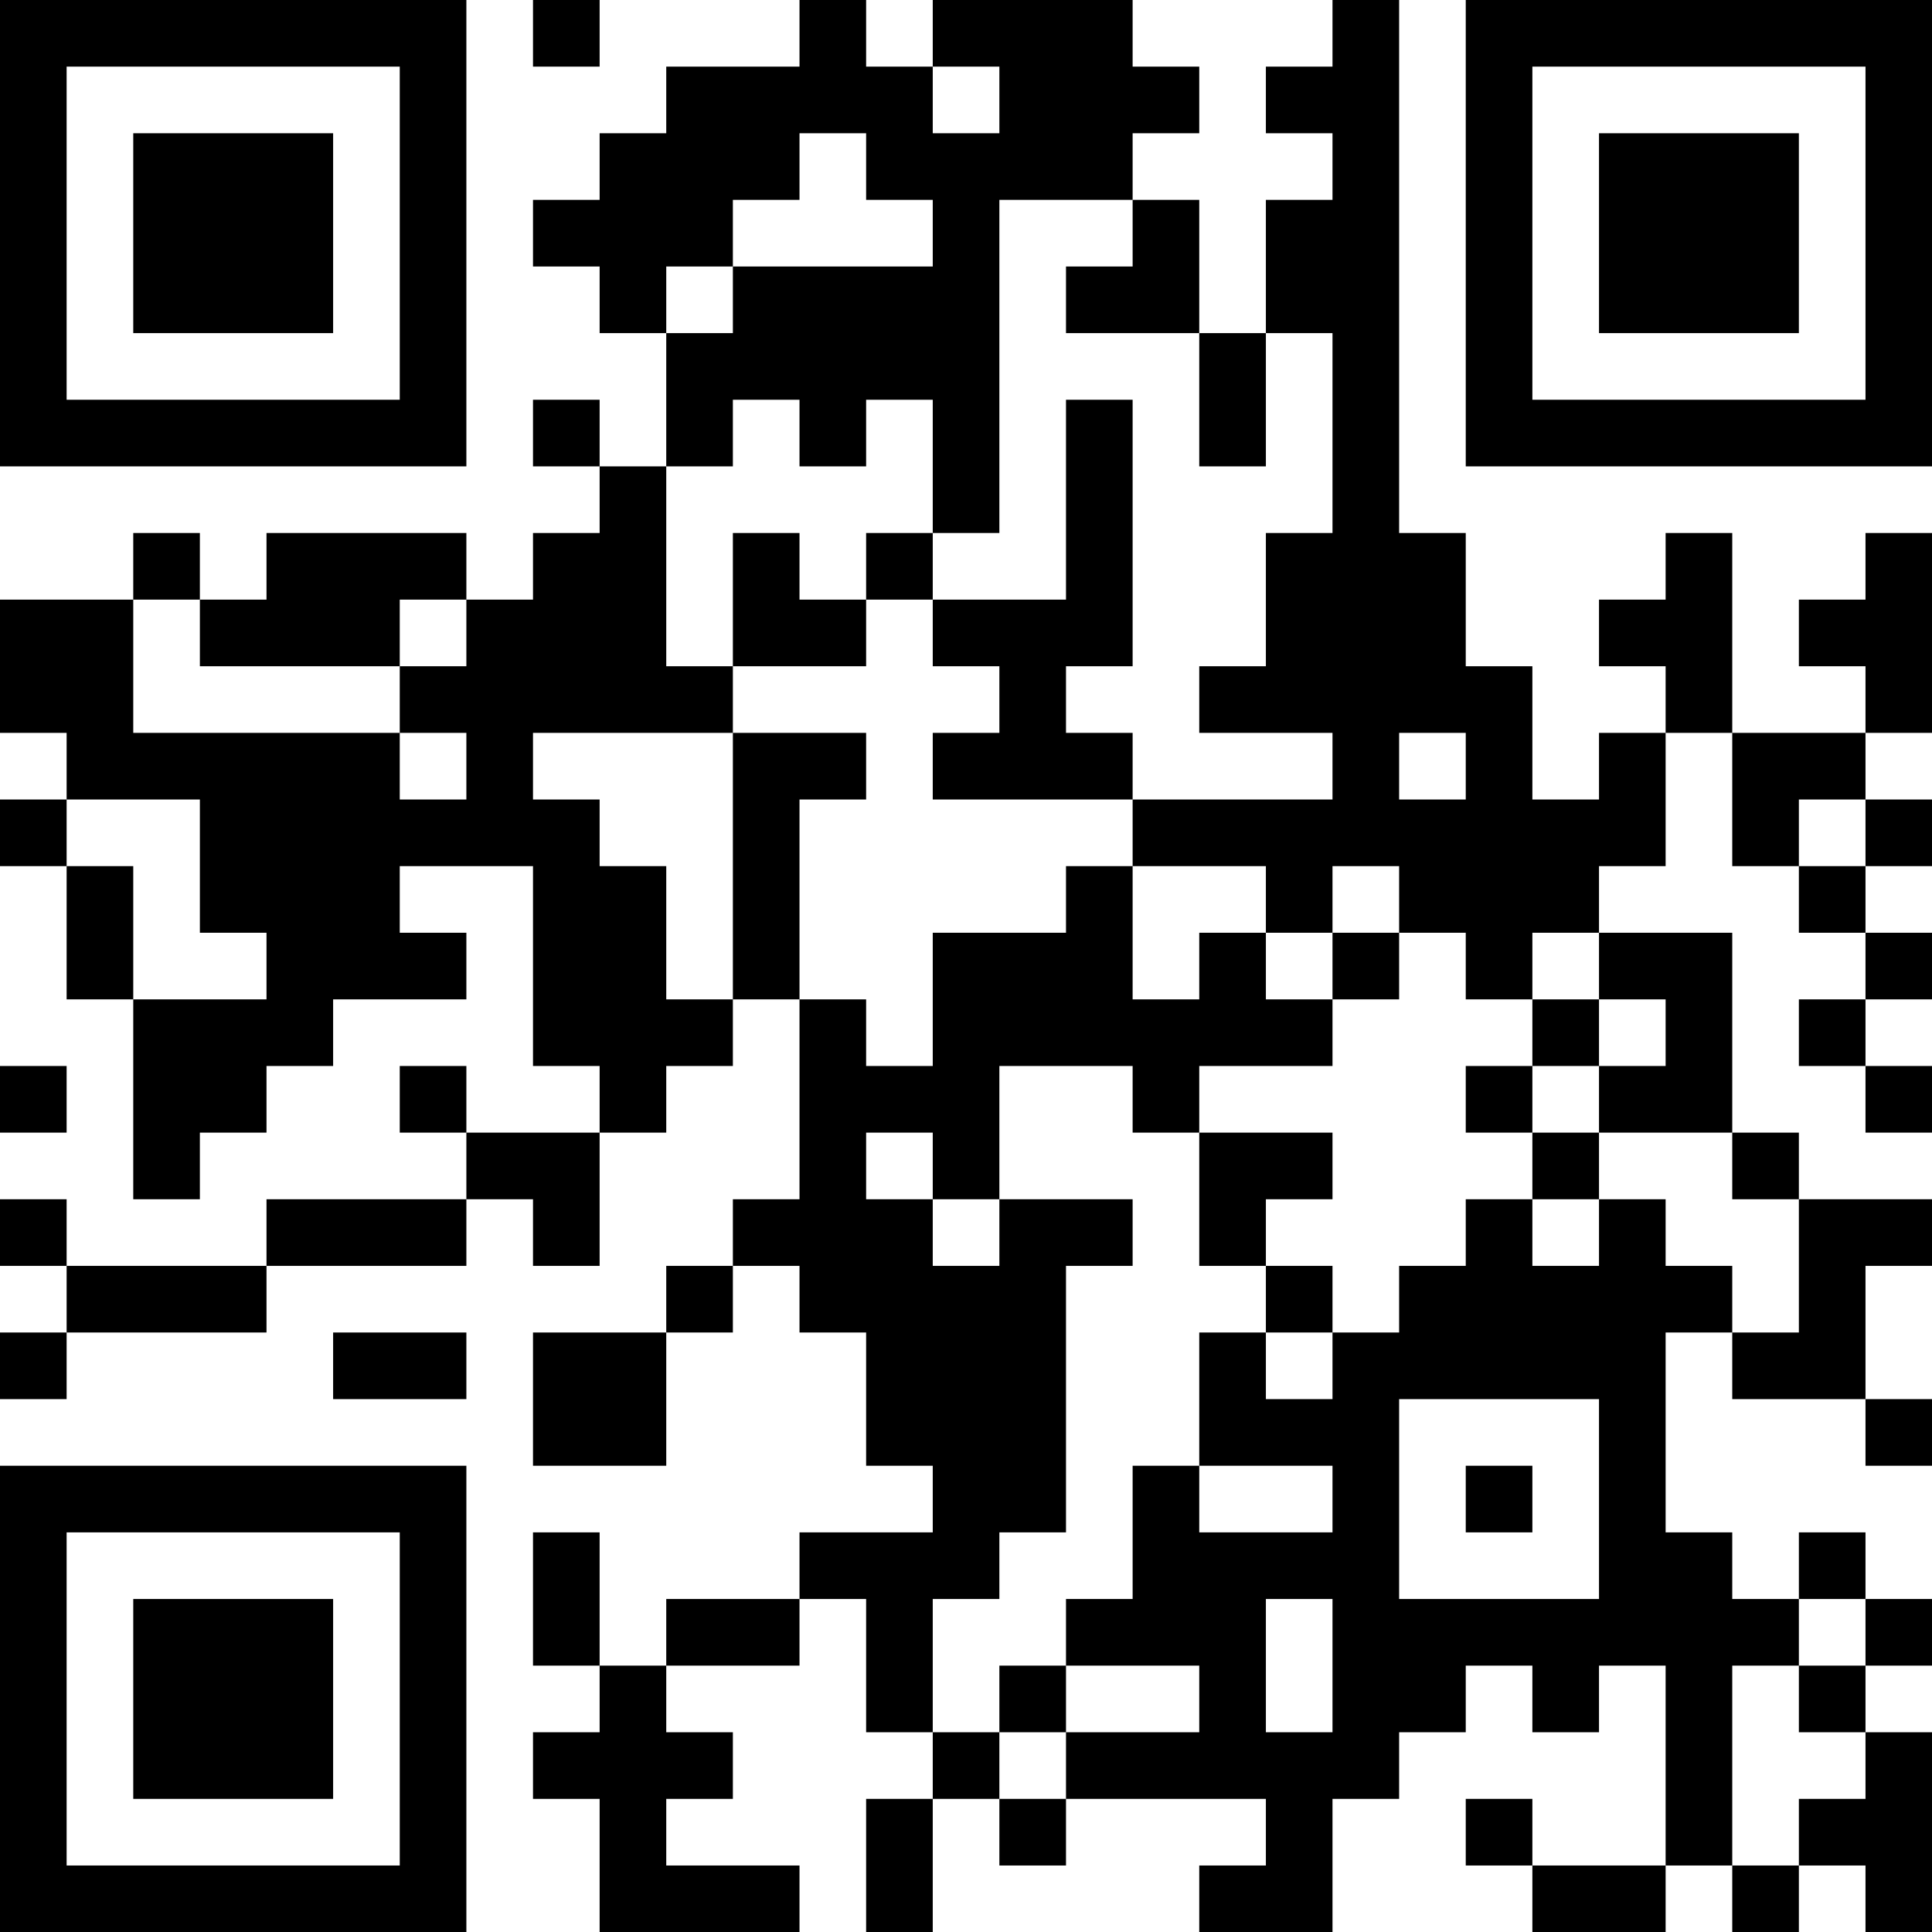 <?xml version="1.0" encoding="UTF-8"?>
<svg xmlns="http://www.w3.org/2000/svg" version="1.1" width="200" height="200" viewBox="0 0 200 200"><rect x="0" y="0" width="200" height="200" fill="#ffffff"/><g transform="scale(6.897)"><g transform="translate(0,0)"><path fill-rule="evenodd" d="M8 0L8 1L9 1L9 0ZM12 0L12 1L10 1L10 2L9 2L9 3L8 3L8 4L9 4L9 5L10 5L10 7L9 7L9 6L8 6L8 7L9 7L9 8L8 8L8 9L7 9L7 8L4 8L4 9L3 9L3 8L2 8L2 9L0 9L0 11L1 11L1 12L0 12L0 13L1 13L1 15L2 15L2 18L3 18L3 17L4 17L4 16L5 16L5 15L7 15L7 14L6 14L6 13L8 13L8 16L9 16L9 17L7 17L7 16L6 16L6 17L7 17L7 18L4 18L4 19L1 19L1 18L0 18L0 19L1 19L1 20L0 20L0 21L1 21L1 20L4 20L4 19L7 19L7 18L8 18L8 19L9 19L9 17L10 17L10 16L11 16L11 15L12 15L12 18L11 18L11 19L10 19L10 20L8 20L8 22L10 22L10 20L11 20L11 19L12 19L12 20L13 20L13 22L14 22L14 23L12 23L12 24L10 24L10 25L9 25L9 23L8 23L8 25L9 25L9 26L8 26L8 27L9 27L9 29L12 29L12 28L10 28L10 27L11 27L11 26L10 26L10 25L12 25L12 24L13 24L13 26L14 26L14 27L13 27L13 29L14 29L14 27L15 27L15 28L16 28L16 27L19 27L19 28L18 28L18 29L20 29L20 27L21 27L21 26L22 26L22 25L23 25L23 26L24 26L24 25L25 25L25 28L23 28L23 27L22 27L22 28L23 28L23 29L25 29L25 28L26 28L26 29L27 29L27 28L28 28L28 29L29 29L29 26L28 26L28 25L29 25L29 24L28 24L28 23L27 23L27 24L26 24L26 23L25 23L25 20L26 20L26 21L28 21L28 22L29 22L29 21L28 21L28 19L29 19L29 18L27 18L27 17L26 17L26 14L24 14L24 13L25 13L25 11L26 11L26 13L27 13L27 14L28 14L28 15L27 15L27 16L28 16L28 17L29 17L29 16L28 16L28 15L29 15L29 14L28 14L28 13L29 13L29 12L28 12L28 11L29 11L29 8L28 8L28 9L27 9L27 10L28 10L28 11L26 11L26 8L25 8L25 9L24 9L24 10L25 10L25 11L24 11L24 12L23 12L23 10L22 10L22 8L21 8L21 0L20 0L20 1L19 1L19 2L20 2L20 3L19 3L19 5L18 5L18 3L17 3L17 2L18 2L18 1L17 1L17 0L14 0L14 1L13 1L13 0ZM14 1L14 2L15 2L15 1ZM12 2L12 3L11 3L11 4L10 4L10 5L11 5L11 4L14 4L14 3L13 3L13 2ZM15 3L15 8L14 8L14 6L13 6L13 7L12 7L12 6L11 6L11 7L10 7L10 10L11 10L11 11L8 11L8 12L9 12L9 13L10 13L10 15L11 15L11 11L13 11L13 12L12 12L12 15L13 15L13 16L14 16L14 14L16 14L16 13L17 13L17 15L18 15L18 14L19 14L19 15L20 15L20 16L18 16L18 17L17 17L17 16L15 16L15 18L14 18L14 17L13 17L13 18L14 18L14 19L15 19L15 18L17 18L17 19L16 19L16 23L15 23L15 24L14 24L14 26L15 26L15 27L16 27L16 26L18 26L18 25L16 25L16 24L17 24L17 22L18 22L18 23L20 23L20 22L18 22L18 20L19 20L19 21L20 21L20 20L21 20L21 19L22 19L22 18L23 18L23 19L24 19L24 18L25 18L25 19L26 19L26 20L27 20L27 18L26 18L26 17L24 17L24 16L25 16L25 15L24 15L24 14L23 14L23 15L22 15L22 14L21 14L21 13L20 13L20 14L19 14L19 13L17 13L17 12L20 12L20 11L18 11L18 10L19 10L19 8L20 8L20 5L19 5L19 7L18 7L18 5L16 5L16 4L17 4L17 3ZM16 6L16 9L14 9L14 8L13 8L13 9L12 9L12 8L11 8L11 10L13 10L13 9L14 9L14 10L15 10L15 11L14 11L14 12L17 12L17 11L16 11L16 10L17 10L17 6ZM2 9L2 11L6 11L6 12L7 12L7 11L6 11L6 10L7 10L7 9L6 9L6 10L3 10L3 9ZM21 11L21 12L22 12L22 11ZM1 12L1 13L2 13L2 15L4 15L4 14L3 14L3 12ZM27 12L27 13L28 13L28 12ZM20 14L20 15L21 15L21 14ZM23 15L23 16L22 16L22 17L23 17L23 18L24 18L24 17L23 17L23 16L24 16L24 15ZM0 16L0 17L1 17L1 16ZM18 17L18 19L19 19L19 20L20 20L20 19L19 19L19 18L20 18L20 17ZM5 20L5 21L7 21L7 20ZM21 21L21 24L24 24L24 21ZM22 22L22 23L23 23L23 22ZM19 24L19 26L20 26L20 24ZM27 24L27 25L26 25L26 28L27 28L27 27L28 27L28 26L27 26L27 25L28 25L28 24ZM15 25L15 26L16 26L16 25ZM0 0L0 7L7 7L7 0ZM1 1L1 6L6 6L6 1ZM2 2L2 5L5 5L5 2ZM22 0L22 7L29 7L29 0ZM23 1L23 6L28 6L28 1ZM24 2L24 5L27 5L27 2ZM0 22L0 29L7 29L7 22ZM1 23L1 28L6 28L6 23ZM2 24L2 27L5 27L5 24Z" fill="#000000"/></g></g></svg>
